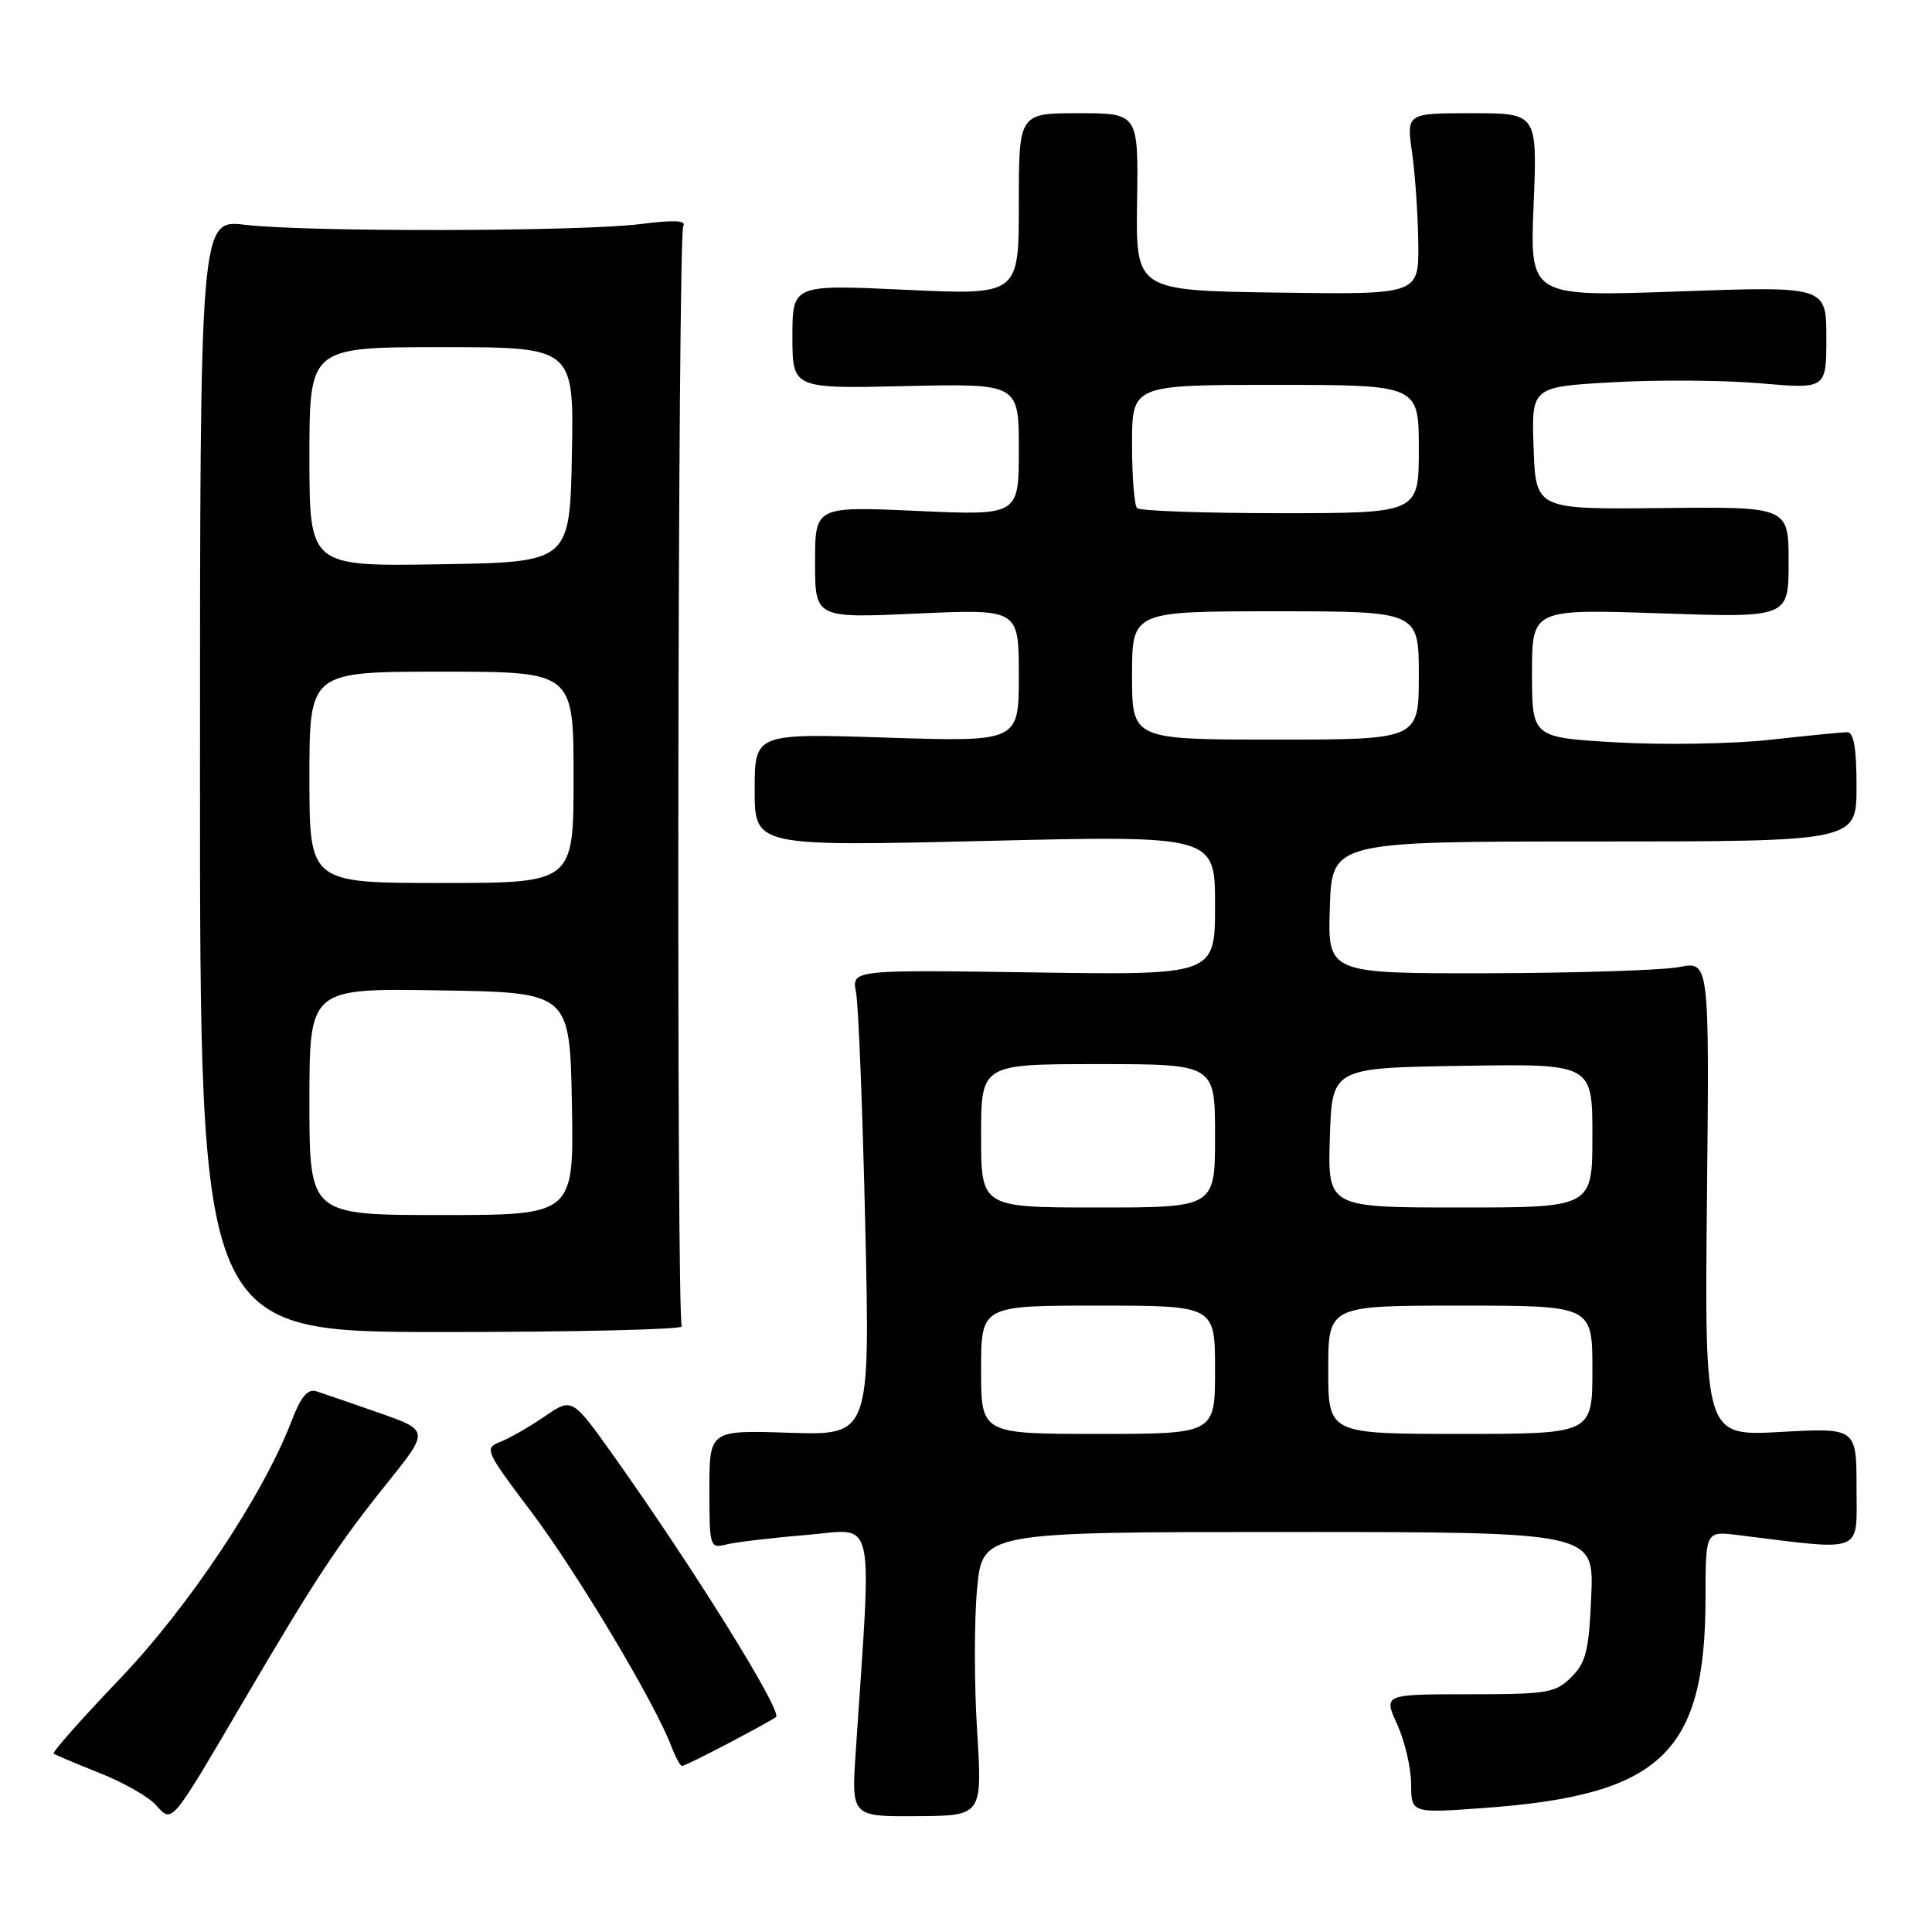 <?xml version="1.0" encoding="UTF-8" standalone="no"?>
<!DOCTYPE svg PUBLIC "-//W3C//DTD SVG 1.1//EN" "http://www.w3.org/Graphics/SVG/1.1/DTD/svg11.dtd" >
<svg xmlns="http://www.w3.org/2000/svg" xmlns:xlink="http://www.w3.org/1999/xlink" version="1.1" viewBox="0 0 256 256">
 <g >
 <path fill="currentColor"
d=" M 32.21 225.50 C 41.77 209.21 44.76 204.67 51.30 196.52 C 56.89 189.55 56.89 189.55 50.20 187.20 C 46.51 185.91 42.79 184.63 41.91 184.35 C 40.77 183.99 39.86 185.08 38.64 188.27 C 34.91 198.05 25.00 212.93 15.84 222.50 C 10.82 227.75 6.89 232.19 7.11 232.36 C 7.32 232.53 10.05 233.68 13.17 234.92 C 16.29 236.15 19.65 238.06 20.64 239.15 C 22.86 241.61 22.52 242.00 32.21 225.50 Z  M 129.47 229.31 C 129.08 223.11 129.08 214.65 129.47 210.52 C 130.17 203.00 130.17 203.00 170.69 203.00 C 211.21 203.00 211.21 203.00 210.85 211.47 C 210.55 218.68 210.16 220.28 208.22 222.22 C 206.12 224.32 205.07 224.50 194.63 224.50 C 183.32 224.50 183.32 224.50 185.14 228.50 C 186.14 230.70 186.97 234.25 186.98 236.39 C 187.00 240.27 187.00 240.27 196.75 239.56 C 220.14 237.85 225.98 232.28 225.99 211.69 C 226.00 202.88 226.00 202.88 230.25 203.40 C 247.21 205.50 246.00 205.98 246.00 197.17 C 246.00 189.19 246.00 189.19 235.93 189.74 C 225.87 190.30 225.87 190.30 226.18 158.83 C 226.50 127.36 226.50 127.36 222.50 128.14 C 220.30 128.56 208.92 128.93 197.21 128.96 C 175.92 129.00 175.92 129.00 176.21 120.25 C 176.50 111.50 176.50 111.50 211.25 111.50 C 246.00 111.50 246.00 111.50 246.00 104.25 C 246.00 99.11 245.64 97.01 244.75 97.02 C 244.06 97.03 239.45 97.48 234.50 98.03 C 229.55 98.57 220.44 98.73 214.25 98.37 C 203.00 97.73 203.00 97.73 203.00 89.21 C 203.00 80.70 203.00 80.70 220.00 81.27 C 237.00 81.85 237.00 81.85 237.00 74.49 C 237.00 67.14 237.00 67.14 220.25 67.32 C 203.50 67.50 203.50 67.50 203.21 59.38 C 202.92 51.26 202.92 51.26 213.71 50.65 C 219.65 50.31 228.44 50.37 233.25 50.79 C 242.00 51.55 242.00 51.55 242.00 44.74 C 242.00 37.92 242.00 37.92 222.36 38.62 C 202.71 39.32 202.71 39.32 203.21 27.16 C 203.71 15.00 203.71 15.00 195.04 15.00 C 186.36 15.00 186.36 15.00 187.11 20.25 C 187.52 23.14 187.89 28.55 187.93 32.27 C 188.00 39.04 188.00 39.04 169.25 38.77 C 150.50 38.50 150.50 38.50 150.67 26.75 C 150.84 15.00 150.84 15.00 142.92 15.00 C 135.00 15.00 135.00 15.00 135.00 27.05 C 135.00 39.10 135.00 39.10 120.00 38.40 C 105.00 37.70 105.00 37.70 105.00 44.60 C 105.00 51.50 105.00 51.50 120.00 51.16 C 135.00 50.82 135.00 50.82 135.00 59.56 C 135.00 68.31 135.00 68.31 121.50 67.70 C 108.00 67.09 108.00 67.09 108.00 74.50 C 108.00 81.91 108.00 81.91 121.50 81.30 C 135.00 80.69 135.00 80.69 135.00 89.50 C 135.00 98.30 135.00 98.30 117.50 97.74 C 100.00 97.17 100.00 97.17 100.00 104.66 C 100.00 112.15 100.00 112.15 130.50 111.43 C 161.00 110.70 161.00 110.70 161.00 119.96 C 161.00 129.21 161.00 129.21 136.92 128.85 C 112.85 128.50 112.85 128.50 113.43 131.50 C 113.75 133.15 114.30 147.03 114.65 162.35 C 115.29 190.19 115.29 190.19 104.64 189.85 C 94.00 189.50 94.00 189.50 94.00 197.36 C 94.00 205.01 94.06 205.20 96.25 204.65 C 97.49 204.34 102.27 203.77 106.87 203.39 C 116.16 202.62 115.54 199.86 113.39 232.10 C 112.81 240.71 112.81 240.71 121.49 240.65 C 130.17 240.60 130.17 240.60 129.47 229.31 Z  M 96.64 230.93 C 99.85 229.24 102.64 227.70 102.83 227.51 C 103.65 226.68 91.89 207.79 81.26 192.84 C 75.81 185.19 75.81 185.19 72.16 187.69 C 70.15 189.07 67.50 190.59 66.28 191.06 C 64.14 191.90 64.29 192.23 70.40 200.33 C 76.43 208.32 86.75 225.59 88.93 231.33 C 89.49 232.80 90.14 234.00 90.37 234.00 C 90.61 234.00 93.43 232.62 96.64 230.93 Z  M 90.34 175.75 C 89.61 174.56 89.80 31.13 90.54 29.94 C 90.99 29.20 89.26 29.13 84.85 29.69 C 77.03 30.69 40.69 30.76 32.50 29.79 C 26.50 29.08 26.50 29.08 26.50 102.79 C 26.50 176.50 26.50 176.50 58.65 176.50 C 76.34 176.50 90.60 176.16 90.34 175.75 Z  M 130.00 181.50 C 130.00 173.00 130.00 173.00 145.50 173.00 C 161.00 173.00 161.00 173.00 161.00 181.50 C 161.00 190.00 161.00 190.00 145.50 190.00 C 130.00 190.00 130.00 190.00 130.00 181.50 Z  M 176.00 181.50 C 176.00 173.00 176.00 173.00 193.50 173.00 C 211.00 173.00 211.00 173.00 211.00 181.50 C 211.00 190.00 211.00 190.00 193.50 190.00 C 176.00 190.00 176.00 190.00 176.00 181.50 Z  M 130.00 150.50 C 130.00 141.00 130.00 141.00 145.50 141.00 C 161.00 141.00 161.00 141.00 161.00 150.50 C 161.00 160.00 161.00 160.00 145.50 160.00 C 130.00 160.00 130.00 160.00 130.00 150.50 Z  M 176.21 150.75 C 176.50 141.50 176.50 141.50 193.75 141.23 C 211.00 140.95 211.00 140.95 211.00 150.48 C 211.00 160.00 211.00 160.00 193.46 160.00 C 175.92 160.00 175.92 160.00 176.21 150.75 Z  M 150.00 89.50 C 150.00 81.00 150.00 81.00 169.00 81.00 C 188.00 81.00 188.00 81.00 188.00 89.50 C 188.00 98.00 188.00 98.00 169.00 98.00 C 150.00 98.00 150.00 98.00 150.00 89.50 Z  M 150.67 67.33 C 150.30 66.97 150.00 63.14 150.00 58.83 C 150.00 51.00 150.00 51.00 169.00 51.00 C 188.00 51.00 188.00 51.00 188.00 59.50 C 188.00 68.00 188.00 68.00 169.67 68.00 C 159.58 68.00 151.03 67.70 150.67 67.33 Z  M 41.00 145.98 C 41.00 130.95 41.00 130.95 58.25 131.23 C 75.50 131.50 75.50 131.50 75.78 146.25 C 76.05 161.00 76.05 161.00 58.53 161.00 C 41.00 161.00 41.00 161.00 41.00 145.98 Z  M 41.00 103.00 C 41.00 89.00 41.00 89.00 58.50 89.00 C 76.00 89.00 76.00 89.00 76.00 103.00 C 76.00 117.00 76.00 117.00 58.50 117.00 C 41.00 117.00 41.00 117.00 41.00 103.00 Z  M 41.00 60.52 C 41.00 46.00 41.00 46.00 58.53 46.00 C 76.05 46.00 76.05 46.00 75.78 60.25 C 75.50 74.50 75.50 74.50 58.25 74.77 C 41.00 75.05 41.00 75.05 41.00 60.52 Z "/>
</g>
</svg>